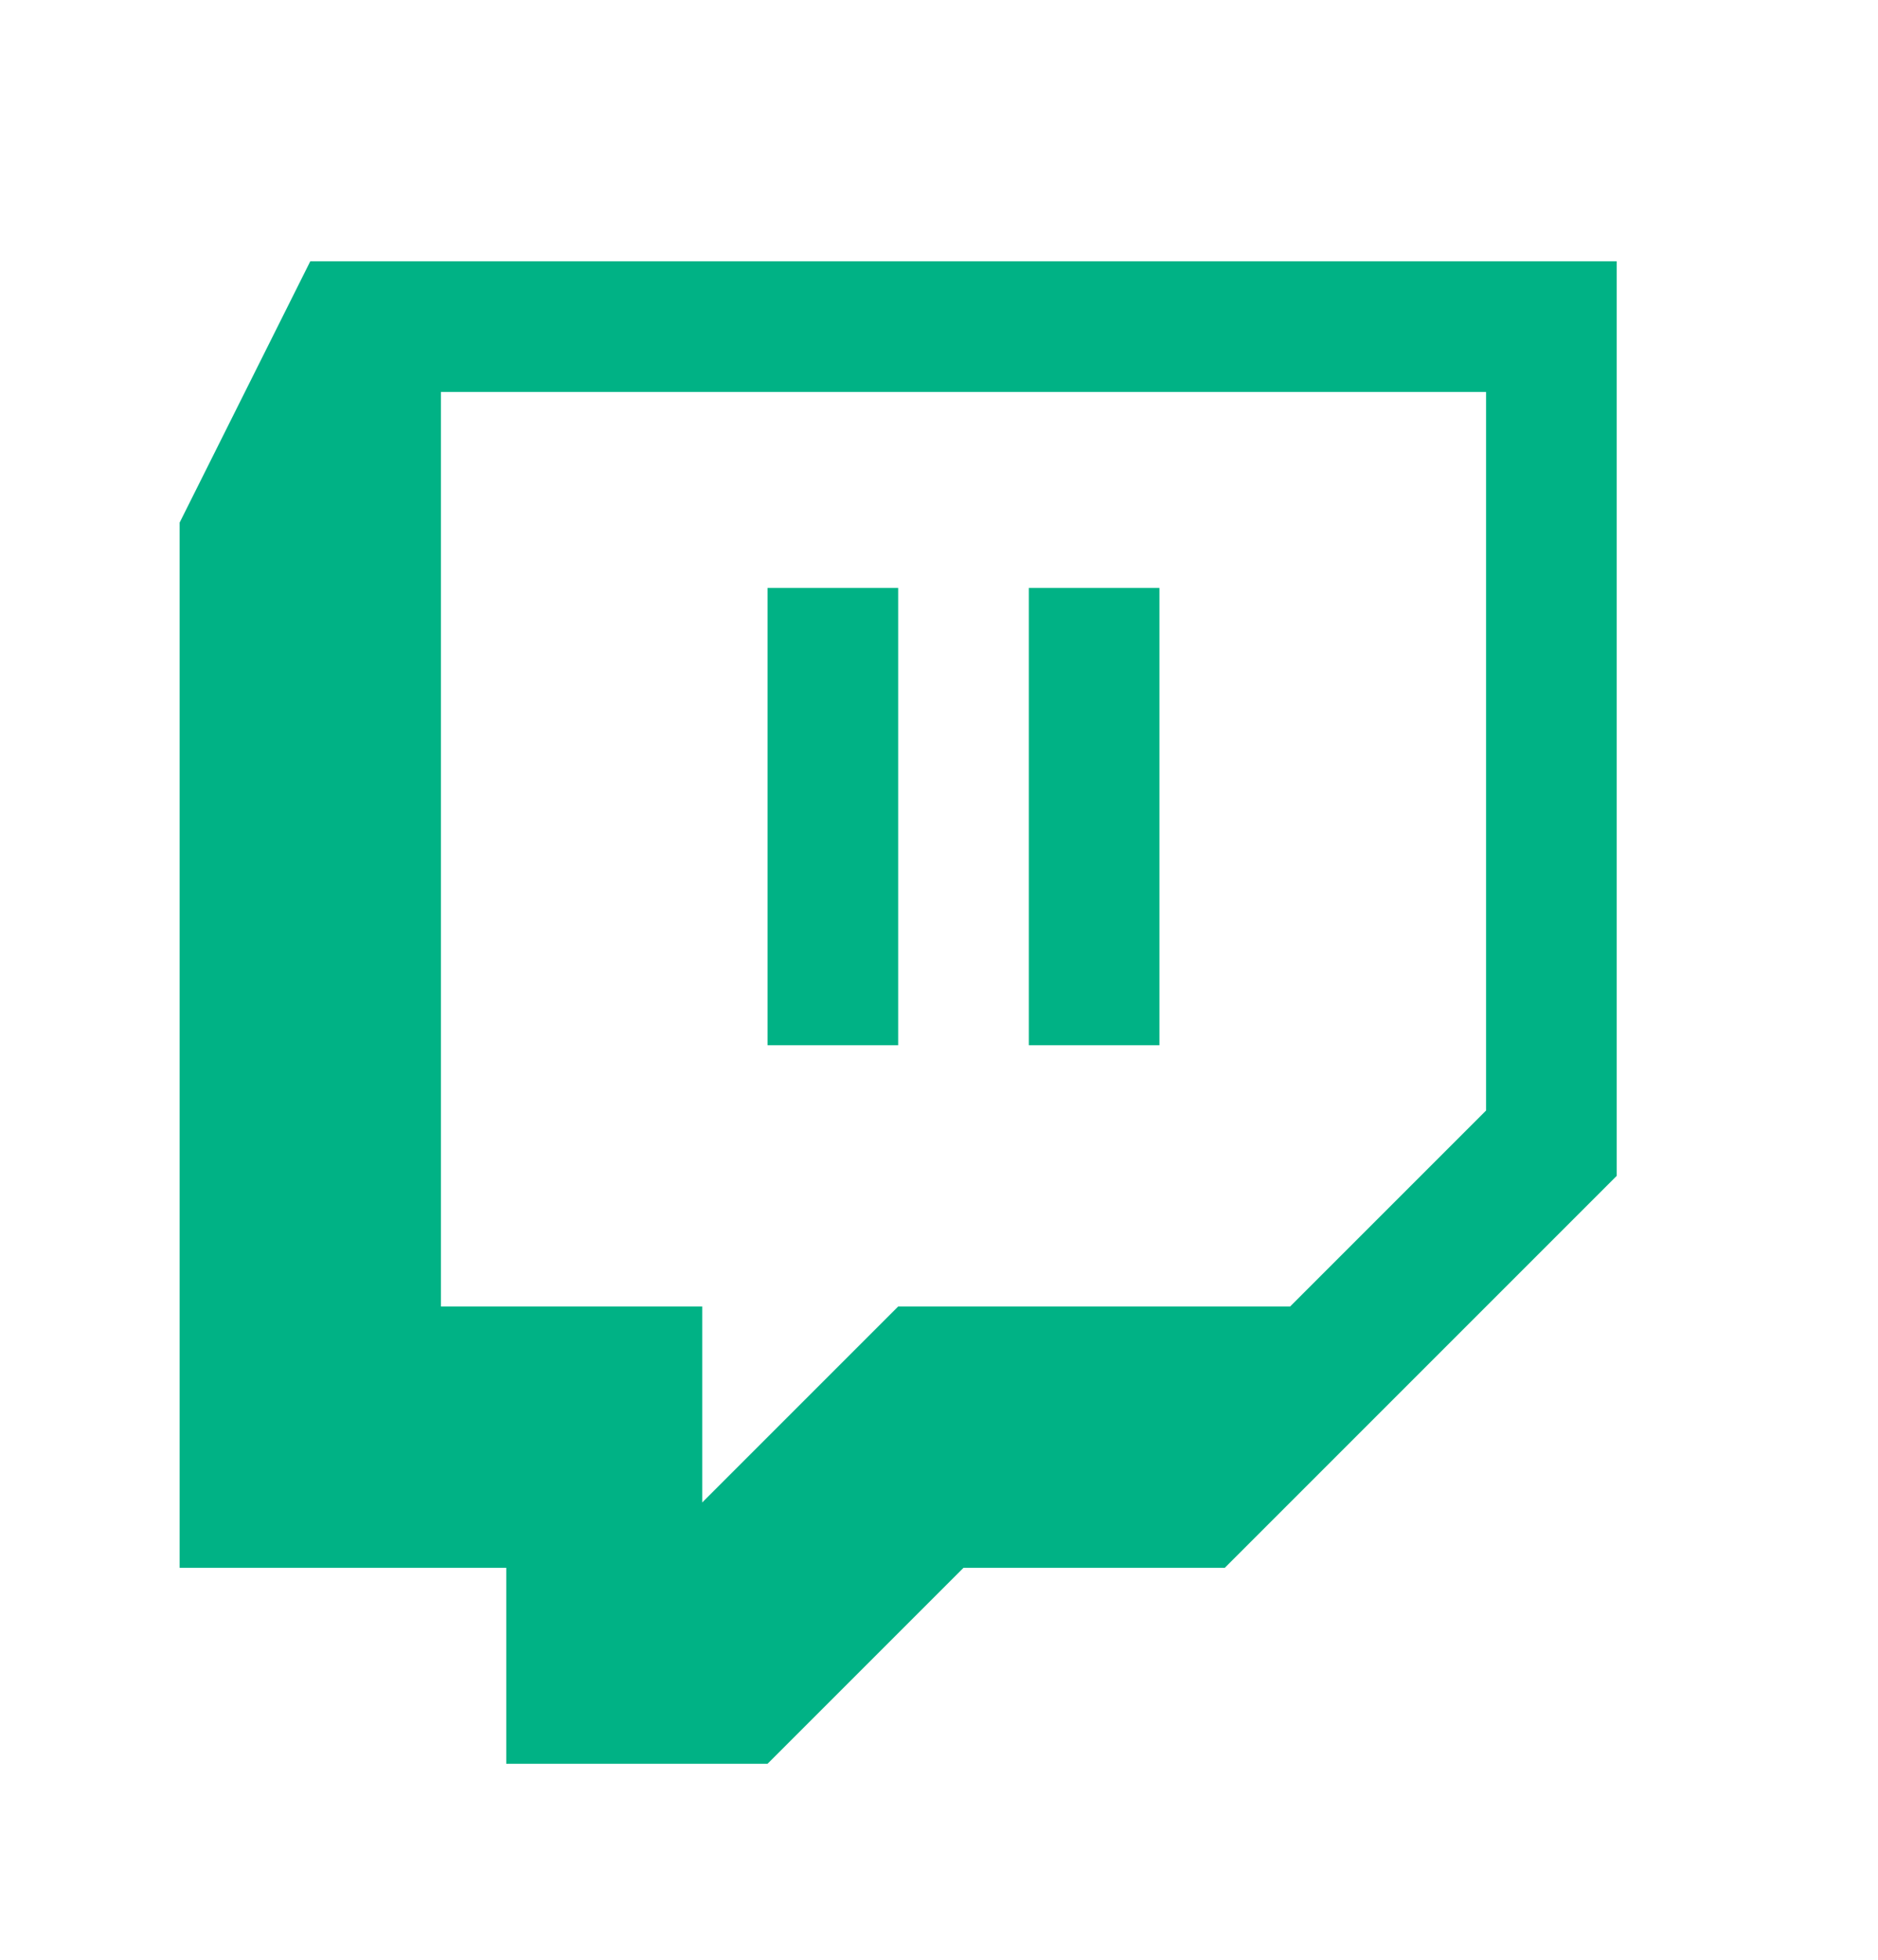 <svg width="23" height="24" viewBox="0 0 23 24" fill="none" xmlns="http://www.w3.org/2000/svg">
<path d="M3.8 3.2L2.2 6.4V19.2H6.2V21.6H9.4L11.8 19.2H15L19.8 14.4V3.2H3.8ZM5.4 4.8H18.2V13.6L15.8 16H11L8.6 18.4V16H5.4V4.8ZM9.4 7.2V12.8H11V7.2H9.4ZM12.6 7.2V12.8H14.2V7.2H12.6Z" fill="#00B285"/>
</svg>
